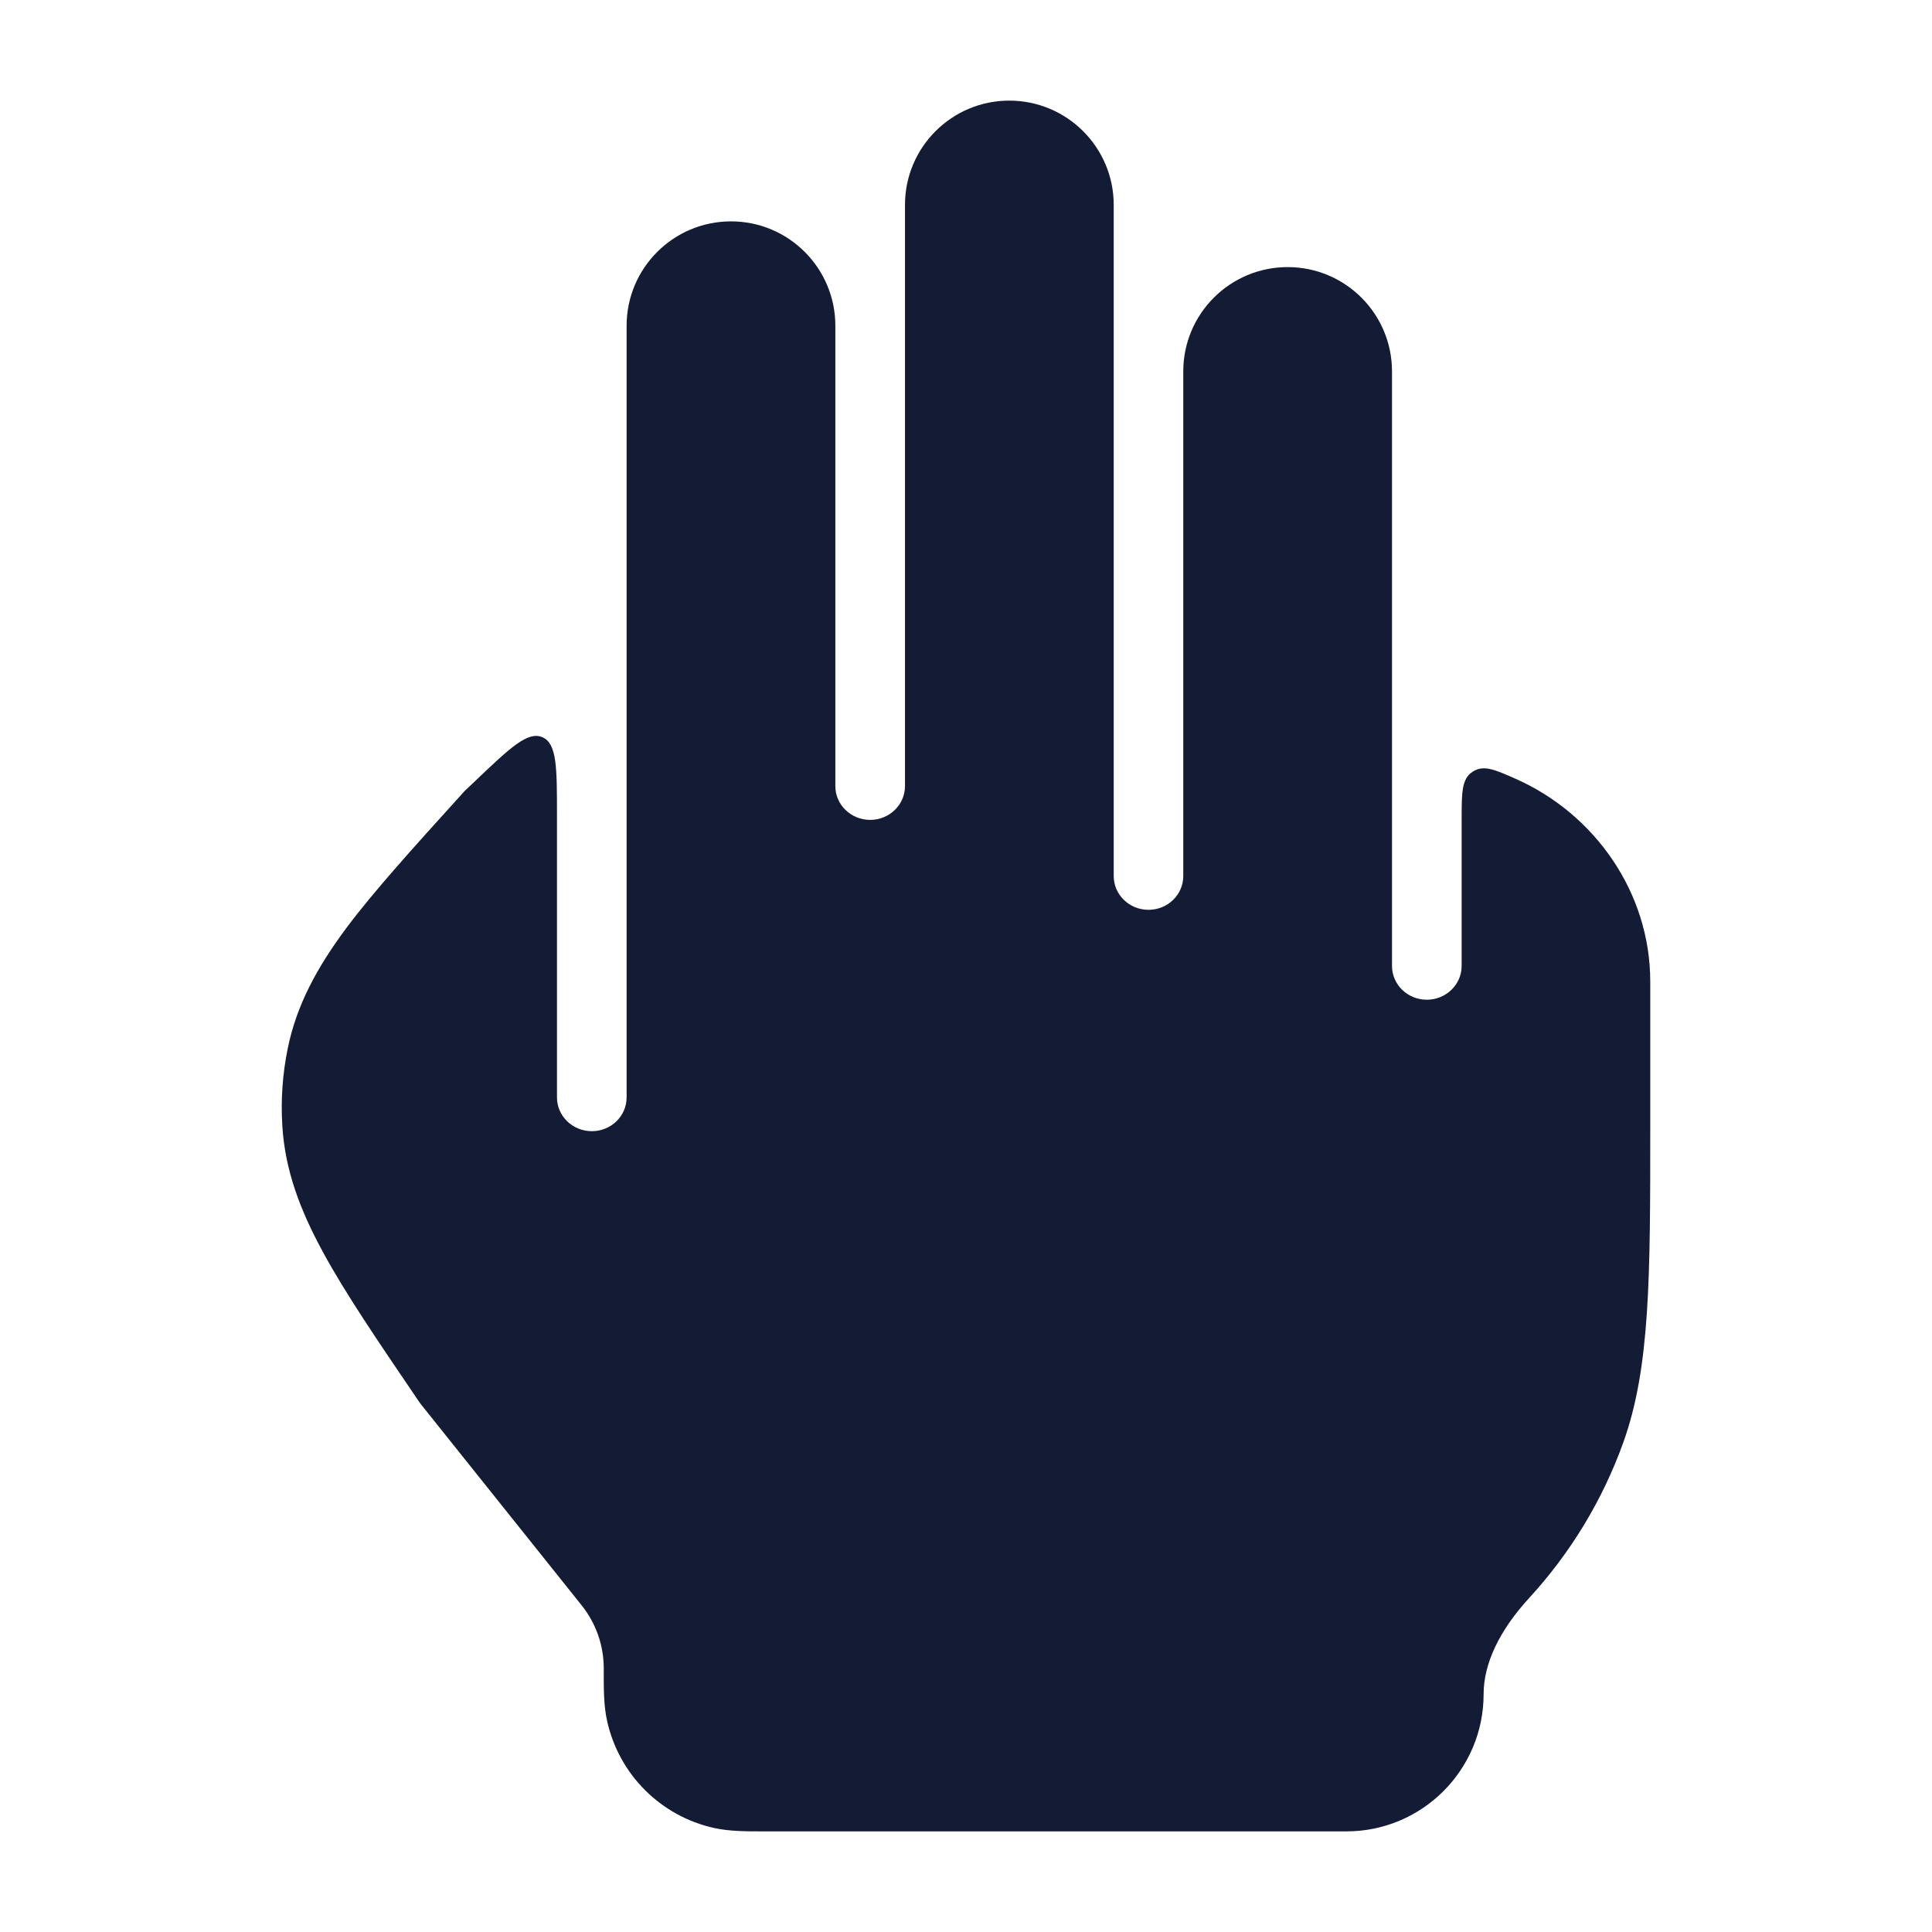 <svg width="24" height="24" viewBox="0 0 24 24" fill="none" xmlns="http://www.w3.org/2000/svg">
<path d="M10.809 10.185C11.048 10.185 11.242 9.997 11.242 9.766V2.546C11.242 1.83 11.822 1.25 12.538 1.25C13.254 1.25 13.835 1.83 13.835 2.546V10.883C13.835 11.114 14.028 11.302 14.267 11.302C14.506 11.302 14.699 11.114 14.699 10.883V4.614C14.699 3.898 15.28 3.318 15.996 3.318C16.712 3.318 17.292 3.898 17.292 4.614V12C17.292 12.231 17.486 12.419 17.724 12.419C17.963 12.419 18.157 12.231 18.157 12V10.182C18.157 9.844 18.157 9.675 18.293 9.587C18.43 9.498 18.564 9.558 18.833 9.677C19.813 10.113 20.499 11.088 20.5 12.191L20.5 14.012C20.5 15.858 20.5 16.988 20.164 17.922C19.904 18.645 19.503 19.299 18.994 19.853C18.629 20.251 18.43 20.663 18.43 21.045C18.43 21.986 17.667 22.75 16.725 22.75H9.525L9.472 22.75C9.272 22.75 9.063 22.75 8.875 22.709C8.208 22.563 7.687 22.042 7.541 21.375C7.499 21.186 7.5 20.978 7.5 20.778L7.5 20.725C7.5 20.441 7.404 20.166 7.227 19.944L5.231 17.447C5.219 17.432 5.208 17.416 5.197 17.4L5.176 17.369C4.689 16.652 4.293 16.07 4.018 15.565C3.731 15.04 3.54 14.54 3.507 13.982C3.487 13.661 3.51 13.34 3.574 13.026C3.685 12.478 3.945 12.009 4.302 11.529C4.635 11.082 5.147 10.516 5.707 9.898L5.767 9.831L5.906 9.699C6.339 9.287 6.556 9.08 6.738 9.158C6.919 9.236 6.919 9.535 6.919 10.134L6.919 13.633C6.919 13.864 7.113 14.052 7.352 14.052C7.59 14.052 7.784 13.865 7.784 13.633V4.047C7.784 3.331 8.364 2.75 9.081 2.75C9.797 2.75 10.377 3.331 10.377 4.047V9.766C10.377 9.997 10.571 10.185 10.809 10.185Z" fill="#141B34"/>
</svg>
